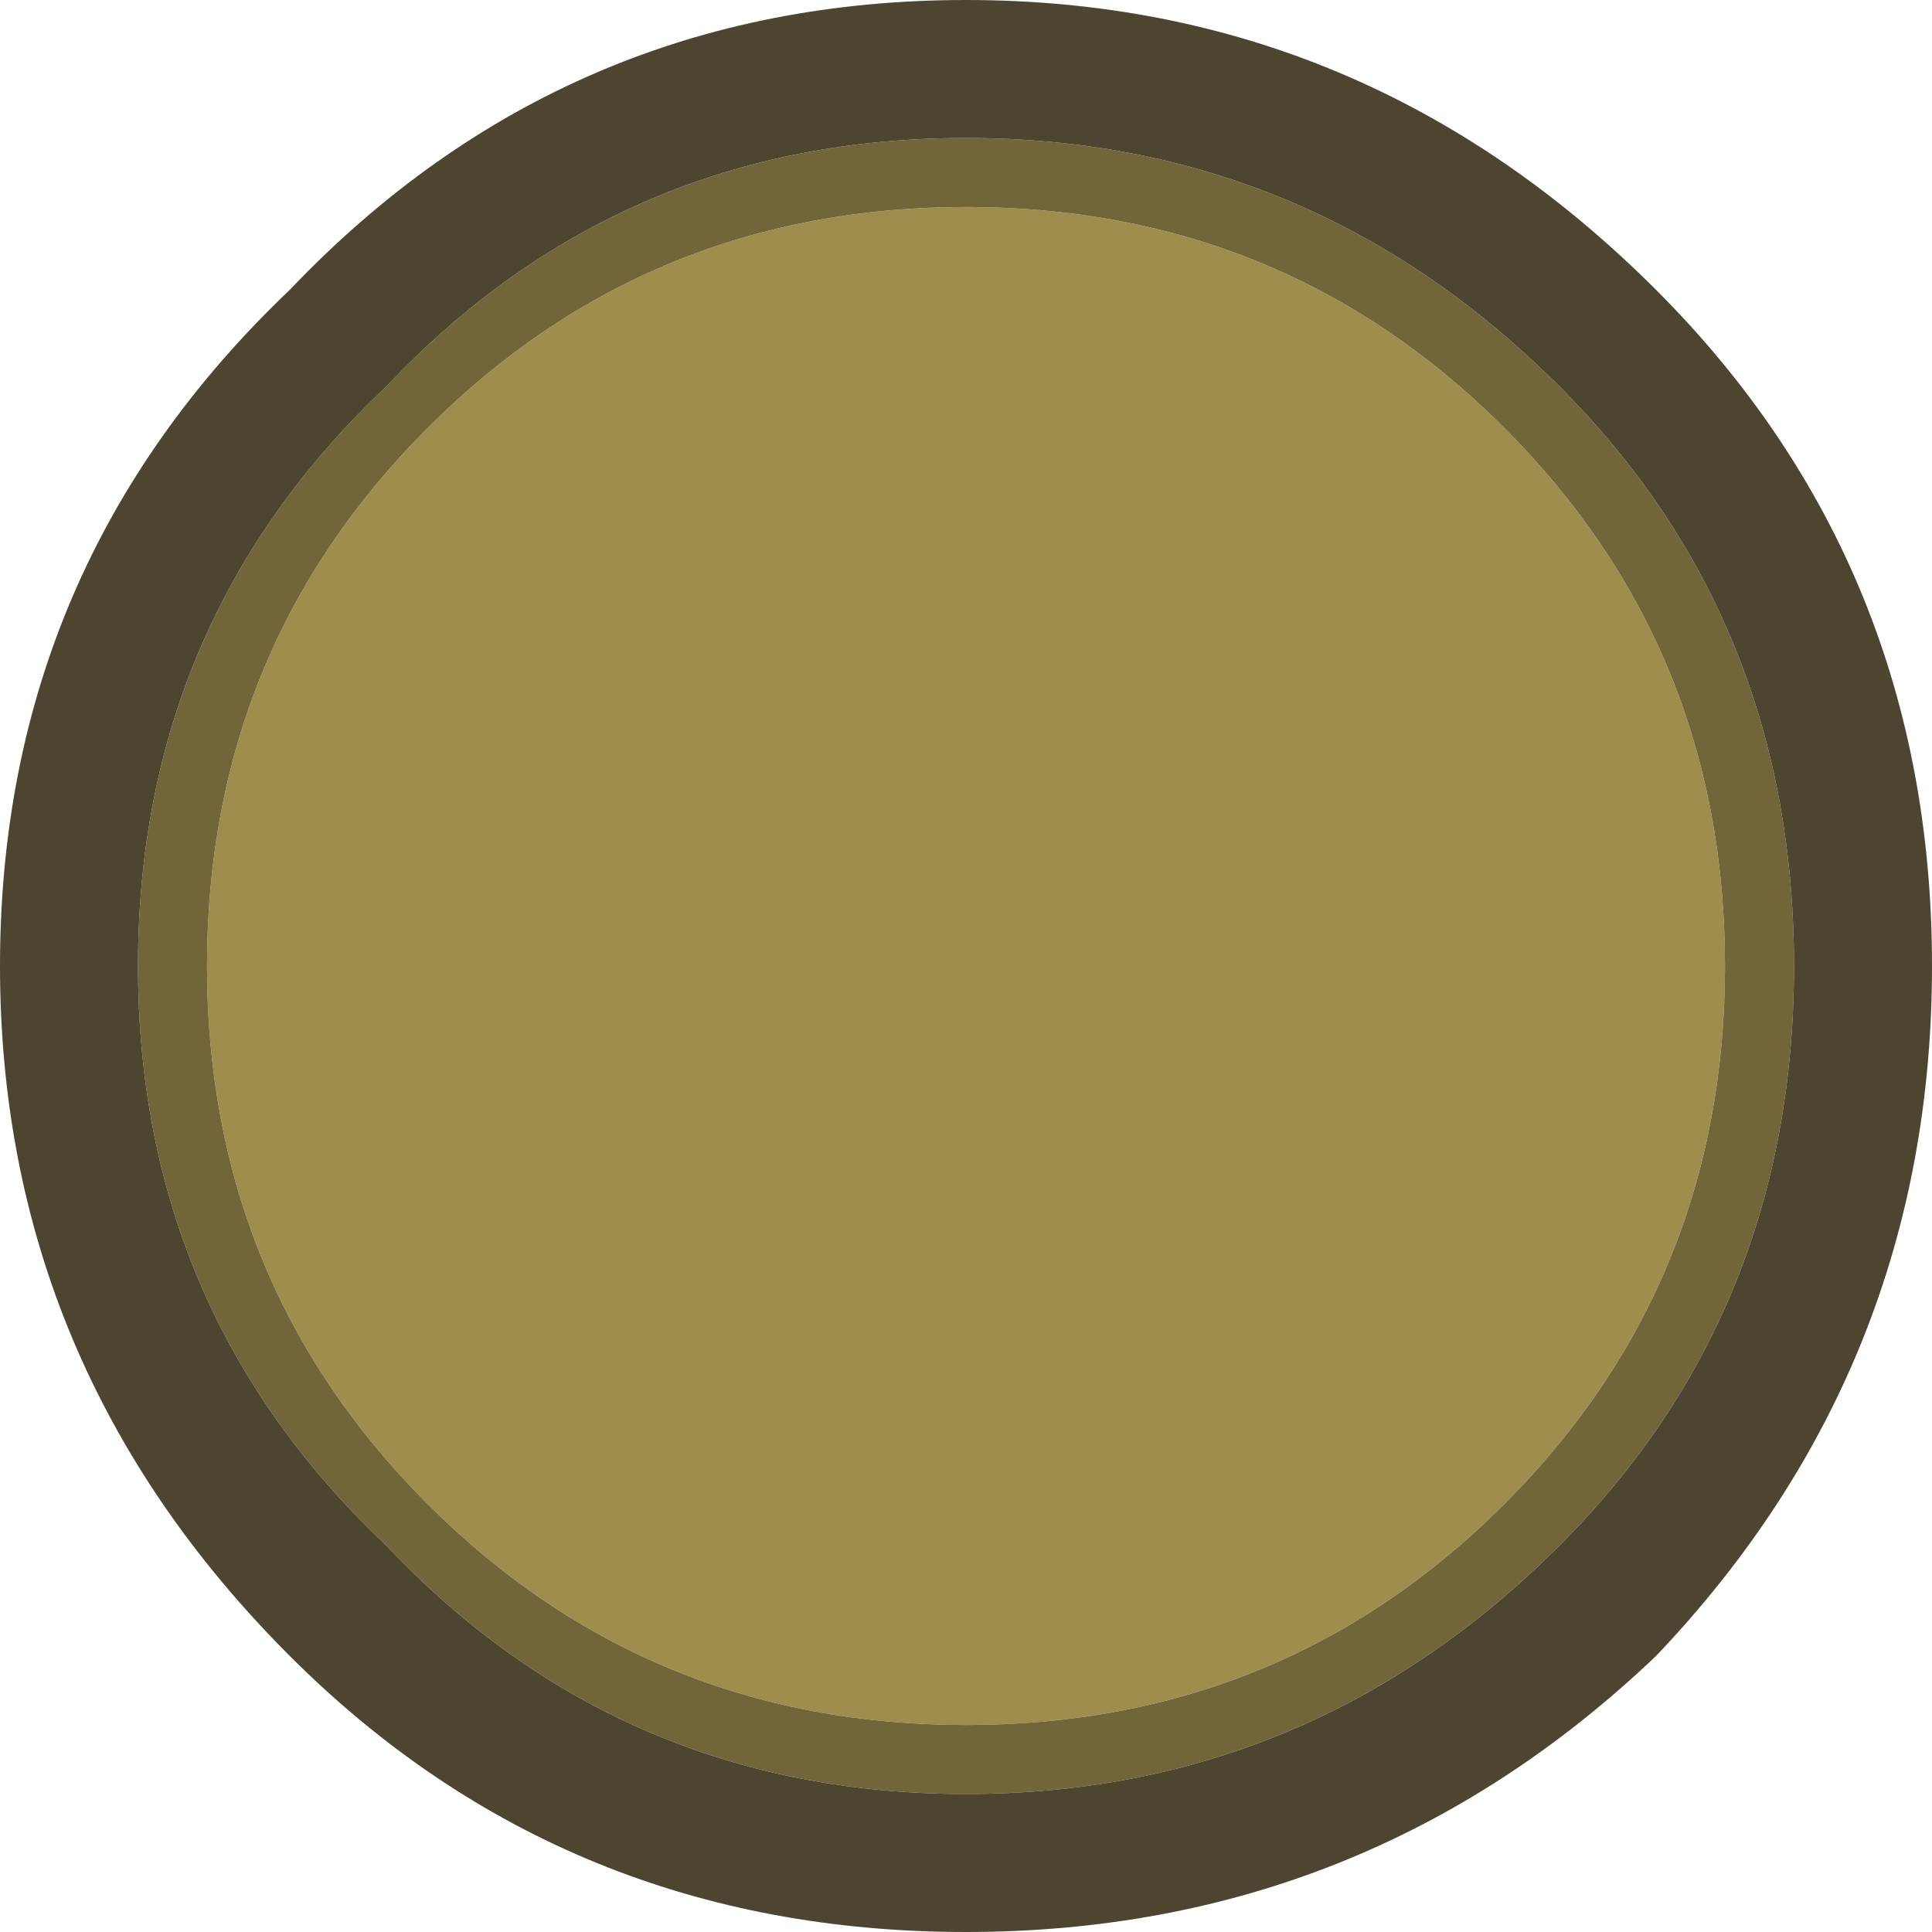 <?xml version="1.0" encoding="UTF-8" standalone="no"?>
<svg xmlns:ffdec="https://www.free-decompiler.com/flash" xmlns:xlink="http://www.w3.org/1999/xlink" ffdec:objectType="shape" height="7.0px" width="7.0px" xmlns="http://www.w3.org/2000/svg">
  <g transform="matrix(1.0, 0.0, 0.0, 1.0, 0.0, 0.0)">
    <path d="M5.45 5.45 Q4.65 6.25 3.5 6.25 2.35 6.25 1.55 5.45 0.75 4.65 0.75 3.5 0.75 2.35 1.55 1.55 2.35 0.75 3.5 0.75 4.65 0.75 5.45 1.55 6.25 2.35 6.25 3.5 6.25 4.65 5.45 5.45" fill="#9e8e4e" fill-rule="evenodd" stroke="none"/>
    <path d="M5.45 5.45 Q6.25 4.65 6.25 3.5 6.25 2.35 5.45 1.55 4.65 0.75 3.5 0.75 2.35 0.75 1.55 1.55 0.75 2.35 0.75 3.5 0.75 4.65 1.55 5.45 2.35 6.25 3.5 6.25 4.65 6.25 5.45 5.45 M6.5 3.5 Q6.5 4.75 5.65 5.6 4.75 6.5 3.5 6.5 2.25 6.5 1.4 5.6 0.5 4.75 0.5 3.5 0.5 2.25 1.4 1.4 2.25 0.5 3.5 0.5 4.75 0.5 5.65 1.4 6.5 2.25 6.5 3.5" fill="#716539" fill-rule="evenodd" stroke="none"/>
    <path d="M6.5 3.5 Q6.5 2.25 5.65 1.4 4.75 0.5 3.5 0.5 2.25 0.5 1.4 1.4 0.5 2.25 0.5 3.5 0.5 4.75 1.4 5.6 2.25 6.5 3.5 6.5 4.75 6.5 5.65 5.6 6.5 4.75 6.5 3.5 M7.0 3.5 Q7.0 4.95 6.0 6.0 4.95 7.0 3.5 7.0 2.05 7.0 1.05 6.0 0.0 4.95 0.0 3.5 0.0 2.05 1.05 1.05 2.05 0.0 3.5 0.0 4.95 0.0 6.0 1.05 7.0 2.05 7.0 3.5" fill="#4e4531" fill-rule="evenodd" stroke="none"/>
  </g>
</svg>

